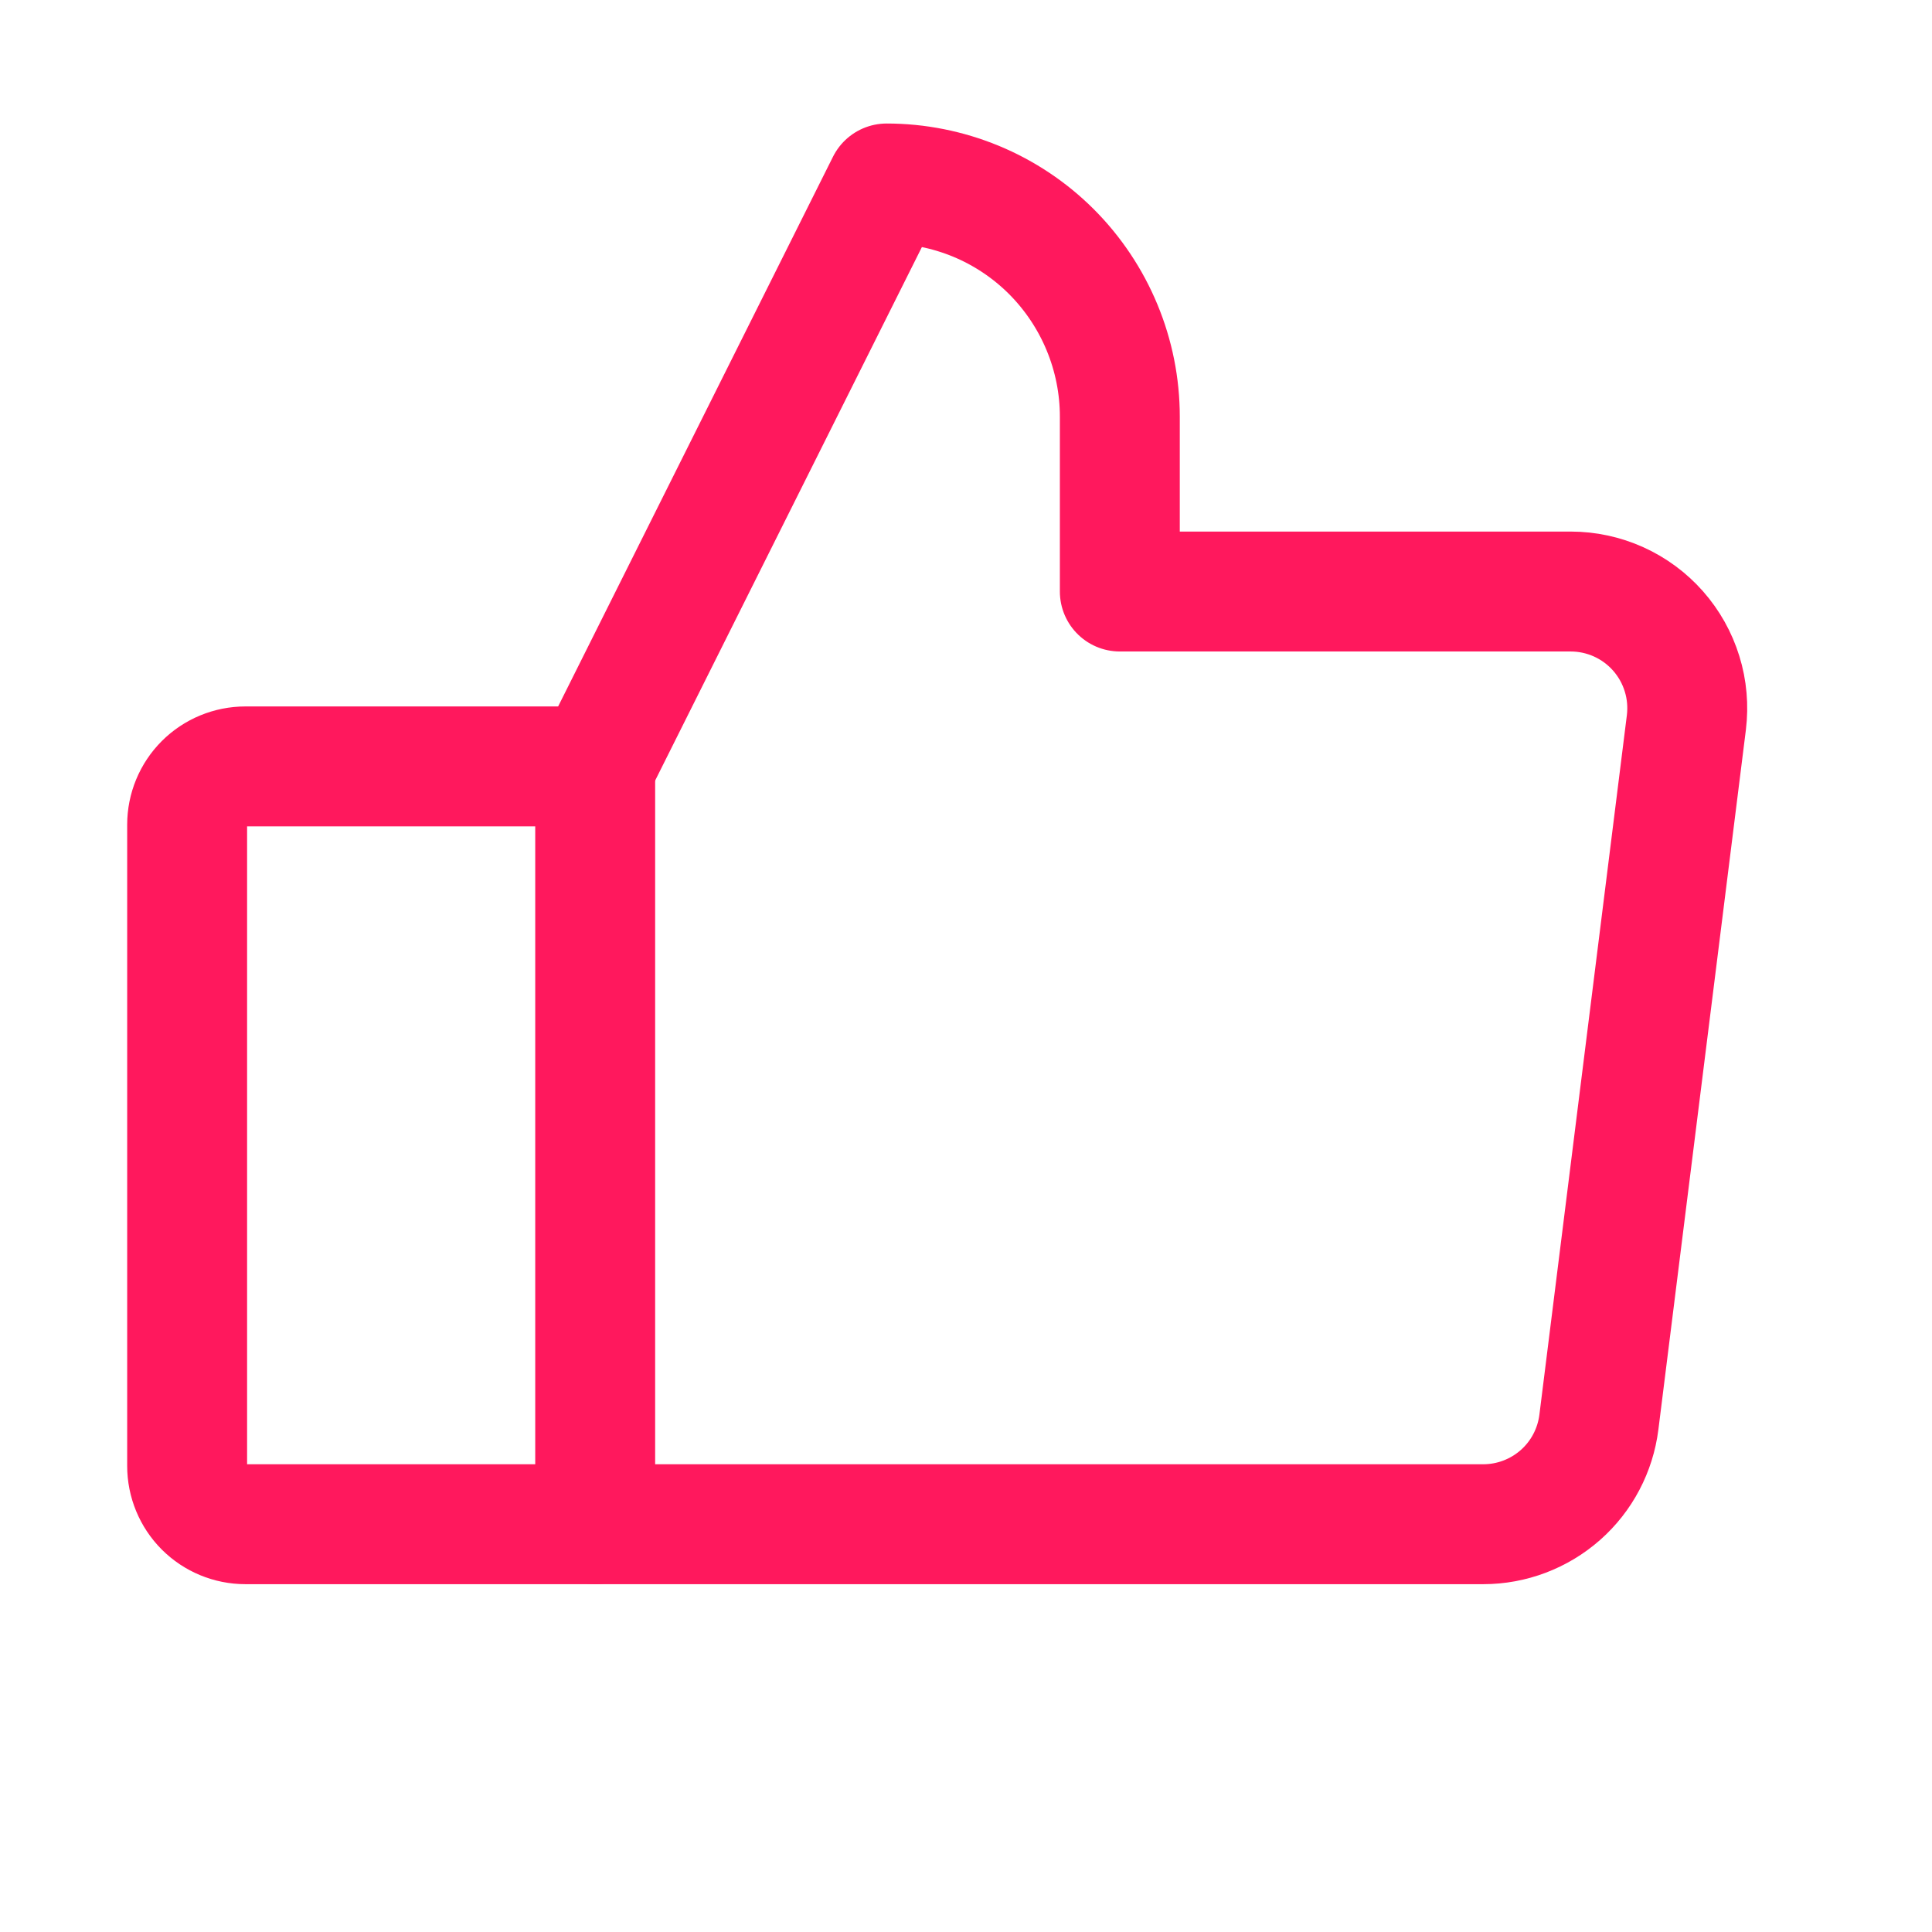 <svg width="29" height="29" viewBox="0 0 29 29" fill="none" xmlns="http://www.w3.org/2000/svg">
<path d="M3.684 11.504H8.934V22.879H3.684C3.452 22.879 3.229 22.787 3.065 22.623C2.901 22.459 2.809 22.236 2.809 22.004V12.379C2.809 12.147 2.901 11.924 3.065 11.76C3.229 11.596 3.452 11.504 3.684 11.504V11.504Z" stroke="#FF185D" stroke-width="1.8" stroke-linecap="round" stroke-linejoin="round"/>
<path d="M8.934 11.504L13.309 2.754C13.768 2.754 14.223 2.845 14.648 3.02C15.073 3.196 15.459 3.454 15.784 3.779C16.108 4.104 16.366 4.49 16.542 4.915C16.718 5.339 16.809 5.794 16.809 6.254V8.879H23.576C23.824 8.879 24.07 8.932 24.296 9.034C24.522 9.136 24.724 9.285 24.888 9.471C25.052 9.657 25.175 9.876 25.248 10.113C25.322 10.35 25.343 10.6 25.313 10.846L24 21.346C23.947 21.769 23.742 22.159 23.422 22.441C23.102 22.723 22.69 22.879 22.264 22.879H8.934" stroke="#FF185D" stroke-width="1.8" stroke-linecap="round" stroke-linejoin="round"/>
</svg>
